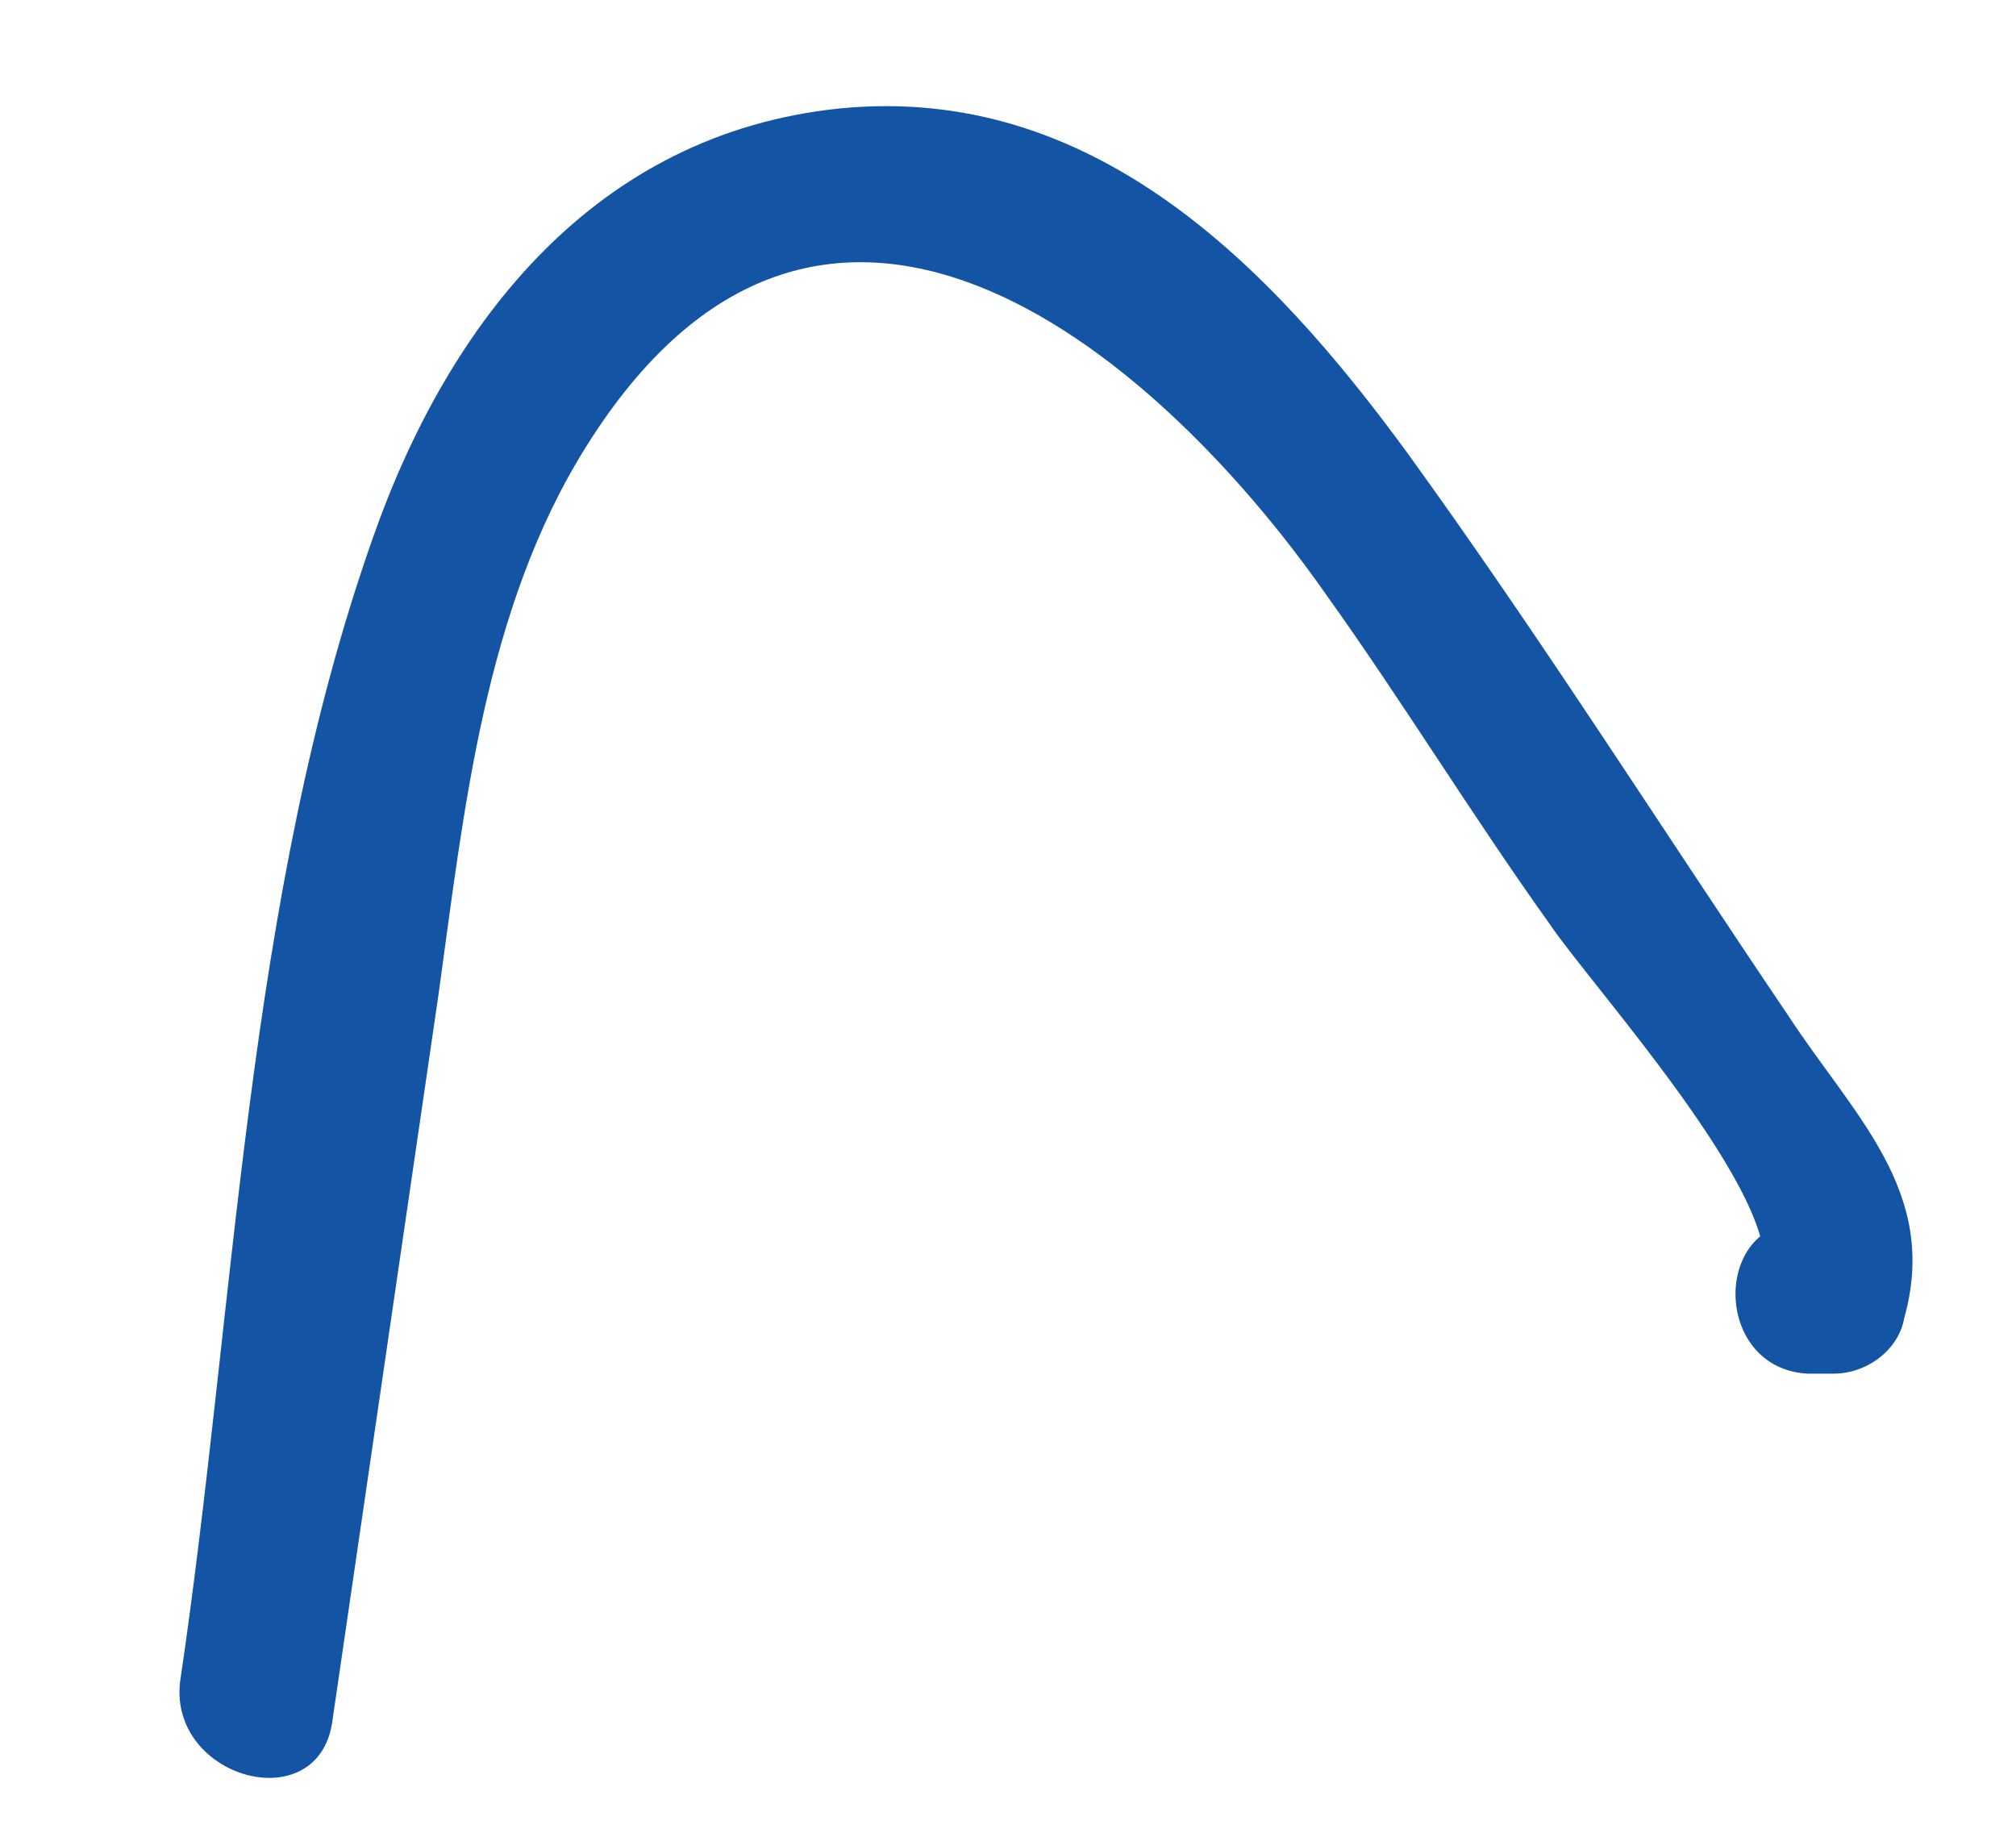 <?xml version="1.0" encoding="UTF-8" standalone="no"?><svg width='11' height='10' viewBox='0 0 11 10' fill='none' xmlns='http://www.w3.org/2000/svg'>
<path d='M1.812 9.401C2.006 8.075 2.199 6.75 2.393 5.424C2.531 4.43 2.642 3.326 3.195 2.442C4.468 0.398 6.267 1.862 7.235 3.243C7.65 3.823 8.038 4.458 8.453 5.038C8.674 5.369 9.753 6.556 9.615 6.971C9.753 6.86 9.892 6.777 10.002 6.667C9.947 6.667 9.92 6.667 9.864 6.667C9.338 6.639 9.338 7.468 9.864 7.495C9.92 7.495 9.947 7.495 10.002 7.495C10.196 7.495 10.362 7.357 10.39 7.192C10.584 6.501 10.113 6.087 9.753 5.535C9.062 4.513 8.398 3.464 7.678 2.47C6.931 1.448 5.963 0.454 4.579 0.592C3.251 0.73 2.448 1.752 2.033 2.939C1.341 4.9 1.286 7.136 0.982 9.18C0.926 9.704 1.729 9.925 1.812 9.401Z' fill='#1354A5'/>
</svg>
